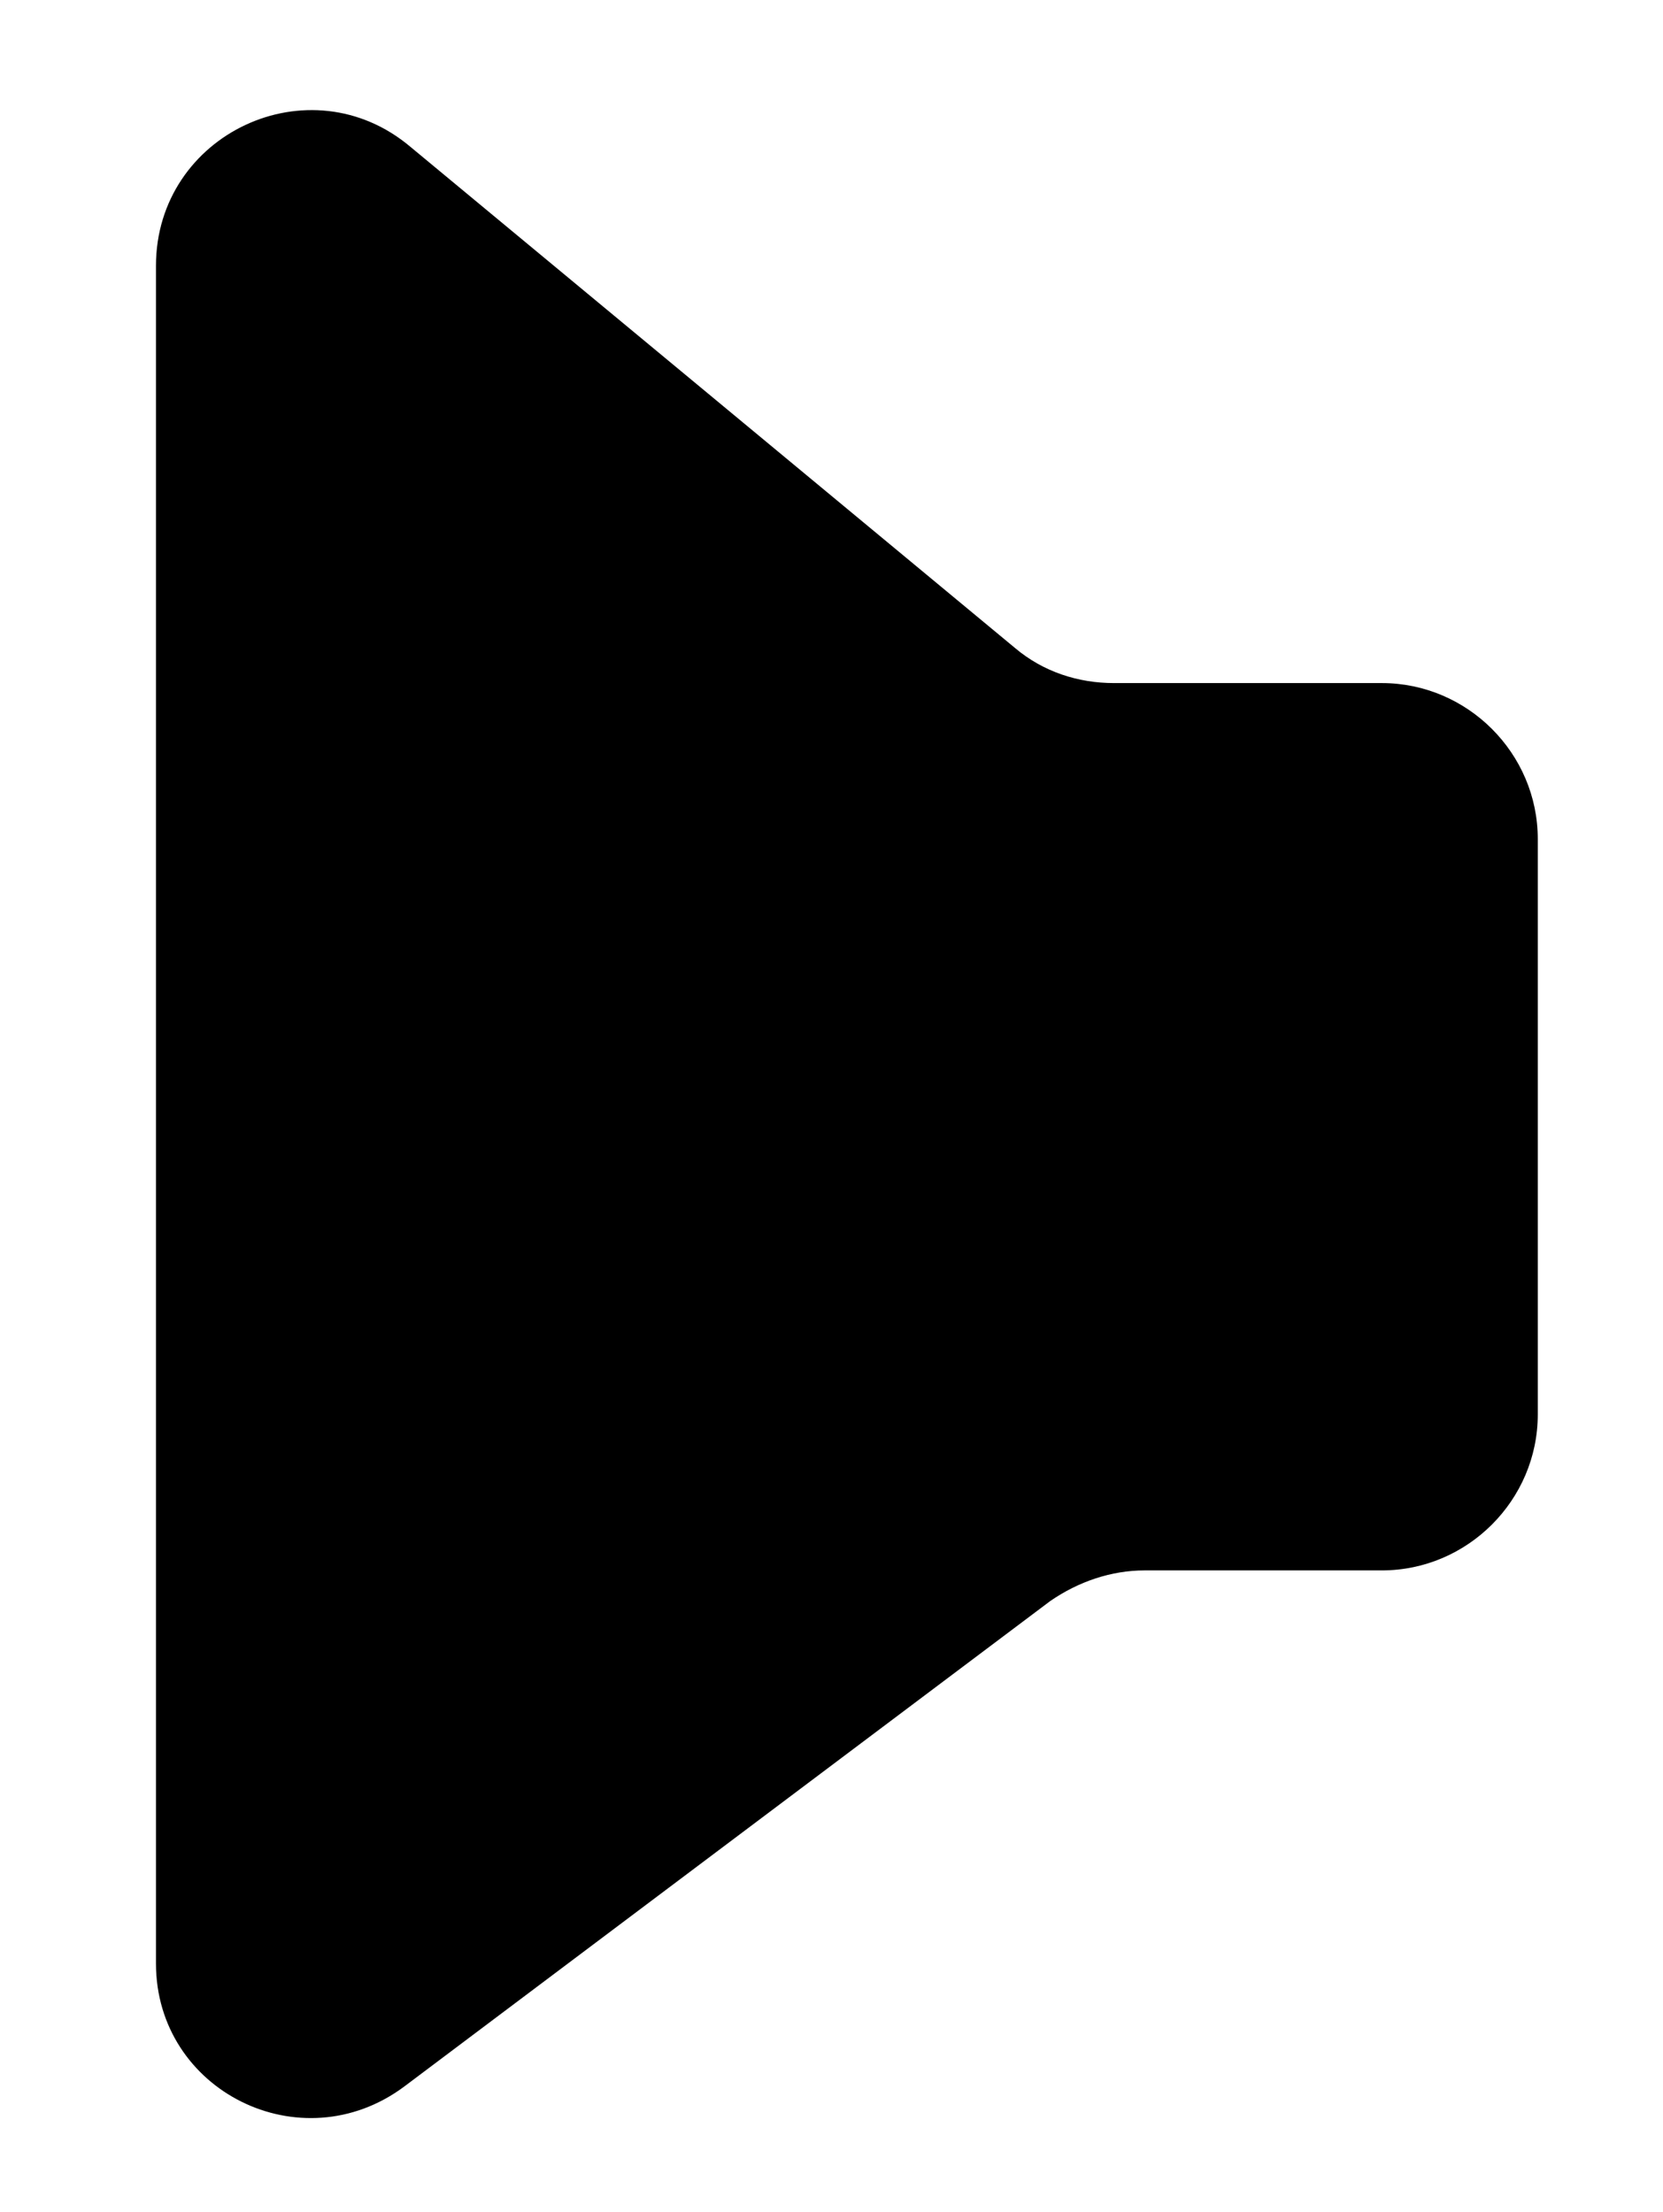 <?xml version="1.0" encoding="utf-8"?>
<!-- Generator: Adobe Illustrator 25.4.6, SVG Export Plug-In . SVG Version: 6.00 Build 0)  -->
<svg version="1.1" id="Calque_1" xmlns="http://www.w3.org/2000/svg" xmlns:xlink="http://www.w3.org/1999/xlink" x="0px" y="0px"
	 viewBox="0 0 75.7 100.7" style="enable-background:new 0 0 75.7 100.7;" xml:space="preserve">
<style type="text/css">
	.st0{fill:none;stroke:#000000;stroke-width:14;stroke-linecap:round;stroke-miterlimit:10;}
	.st1{fill:none;stroke:#000000;stroke-width:12;stroke-linecap:round;stroke-linejoin:round;stroke-miterlimit:10;}
	.st2{fill:none;stroke:#000000;stroke-width:16;stroke-linecap:round;stroke-linejoin:round;stroke-miterlimit:10;}
	.st3{fill:none;stroke:#000000;stroke-width:8;stroke-linecap:round;stroke-miterlimit:10;}
</style>
<line class="st0" x1="-624.5" y1="-150.6" x2="-568" y2="-94.1"/>
<line class="st0" x1="-568" y1="-150.6" x2="-624.5" y2="-94.1"/>
<line class="st0" x1="-353.8" y1="-39.1" x2="-390.9" y2="-2"/>
<line class="st0" x1="-353.1" y1="-38.4" x2="-316" y2="-1.3"/>
<path d="M-468.2,80.1l-53.3-30.8c-9.2-5.3-20.8,1.3-20.8,12v61.6c0,10.7,11.5,17.3,20.8,12l53.3-30.8C-459,98.8-459,85.4-468.2,80.1
	z"/>
<path d="M-132.2,217l-69.6-40.2c-5.6-3.2-12.7,0.8-12.7,7.3v80.3c0,6.5,7,10.6,12.7,7.3l69.6-40.2
	C-126.6,228.4-126.6,220.3-132.2,217z"/>
<polyline class="st1" points="-164.6,-81.7 -164.6,-37.8 -119.6,-37.8 "/>
<polyline class="st1" points="-97,-59.7 -97,-103.6 -142.1,-103.6 "/>
<circle class="st1" cx="-408.4" cy="-122" r="22.3"/>
<line class="st2" x1="-367.5" y1="-79.4" x2="-390.7" y2="-102.7"/>
<circle class="st2" cx="-420.7" cy="237.5" r="34.6"/>
<path d="M-414.4,203.7h-11.8c-2.5,0-4.5-2-4.5-4.5v-11.8c0-2.5,2-4.5,4.5-4.5h11.8c2.5,0,4.5,2,4.5,4.5v11.8
	C-409.9,201.7-411.9,203.7-414.4,203.7z"/>
<path d="M-414.4,293h-11.8c-2.5,0-4.5-2-4.5-4.5v-11.8c0-2.5,2-4.5,4.5-4.5h11.8c2.5,0,4.5,2,4.5,4.5v11.8
	C-409.9,290.9-411.9,293-414.4,293z"/>
<path d="M-369.7,247.9h-11.8c-2.5,0-4.5-2-4.5-4.5v-11.8c0-2.5,2-4.5,4.5-4.5h11.8c2.5,0,4.5,2,4.5,4.5v11.8
	C-365.2,245.9-367.2,247.9-369.7,247.9z"/>
<path d="M-390.2,279.3l-8.4-8.4c-1.8-1.8-1.8-4.6,0-6.4l8.4-8.4c1.8-1.8,4.6-1.8,6.4,0l8.4,8.4c1.8,1.8,1.8,4.6,0,6.4l-8.4,8.4
	C-385.6,281.1-388.5,281.1-390.2,279.3z"/>
<path d="M-456.5,218.7l-8.4-8.4c-1.8-1.8-1.8-4.6,0-6.4l8.4-8.4c1.8-1.8,4.6-1.8,6.4,0l8.4,8.4c1.8,1.8,1.8,4.6,0,6.4l-8.4,8.4
	C-451.8,220.5-454.7,220.5-456.5,218.7z"/>
<path d="M-392.7,218.7l-8.4-8.4c-1.8-1.8-1.8-4.6,0-6.4l8.4-8.4c1.8-1.8,4.6-1.8,6.4,0l8.4,8.4c1.8,1.8,1.8,4.6,0,6.4l-8.4,8.4
	C-388.1,220.5-390.9,220.5-392.7,218.7z"/>
<path d="M-456.5,282.5l-8.4-8.4c-1.8-1.8-1.8-4.6,0-6.4l8.4-8.4c1.8-1.8,4.6-1.8,6.4,0l8.4,8.4c1.8,1.8,1.8,4.6,0,6.4l-8.4,8.4
	C-451.8,284.2-454.7,284.2-456.5,282.5z"/>
<path d="M-459.9,247.9h-11.8c-2.5,0-4.5-2-4.5-4.5v-11.8c0-2.5,2-4.5,4.5-4.5h11.8c2.5,0,4.5,2,4.5,4.5v11.8
	C-455.3,245.9-457.4,247.9-459.9,247.9z"/>
<path d="M-206.7,52.4l27.5,22.8c1.3,1.1,2.9,1.6,4.5,1.6h12.2c3.9,0,7.1,3.2,7.1,7.1v26.2c0,3.9-3.2,7.1-7.1,7.1h-10.8
	c-1.5,0-3,0.5-4.3,1.4l-29.4,22.2c-4.7,3.5-11.3,0.2-11.3-5.6V57.8C-218.3,51.8-211.3,48.6-206.7,52.4z"/>
<path d="M18.7,6.7l27.5,22.8c1.3,1.1,2.9,1.6,4.5,1.6h12.2c3.9,0,7.1,3.2,7.1,7.1v26.2c0,3.9-3.2,7.1-7.1,7.1H52.1
	c-1.5,0-3,0.5-4.3,1.4L18.4,95c-4.7,3.5-11.3,0.2-11.3-5.6V12.1C7.1,6.1,14.1,2.8,18.7,6.7z"/>
<path class="st3" d="M-229.6,80.6c-17.6,4.5-17.6,28.7,0,35.6"/>
<path class="st3" d="M-232.3,60.9c-43,10.5-44.2,64.5,0,75"/>
</svg>
